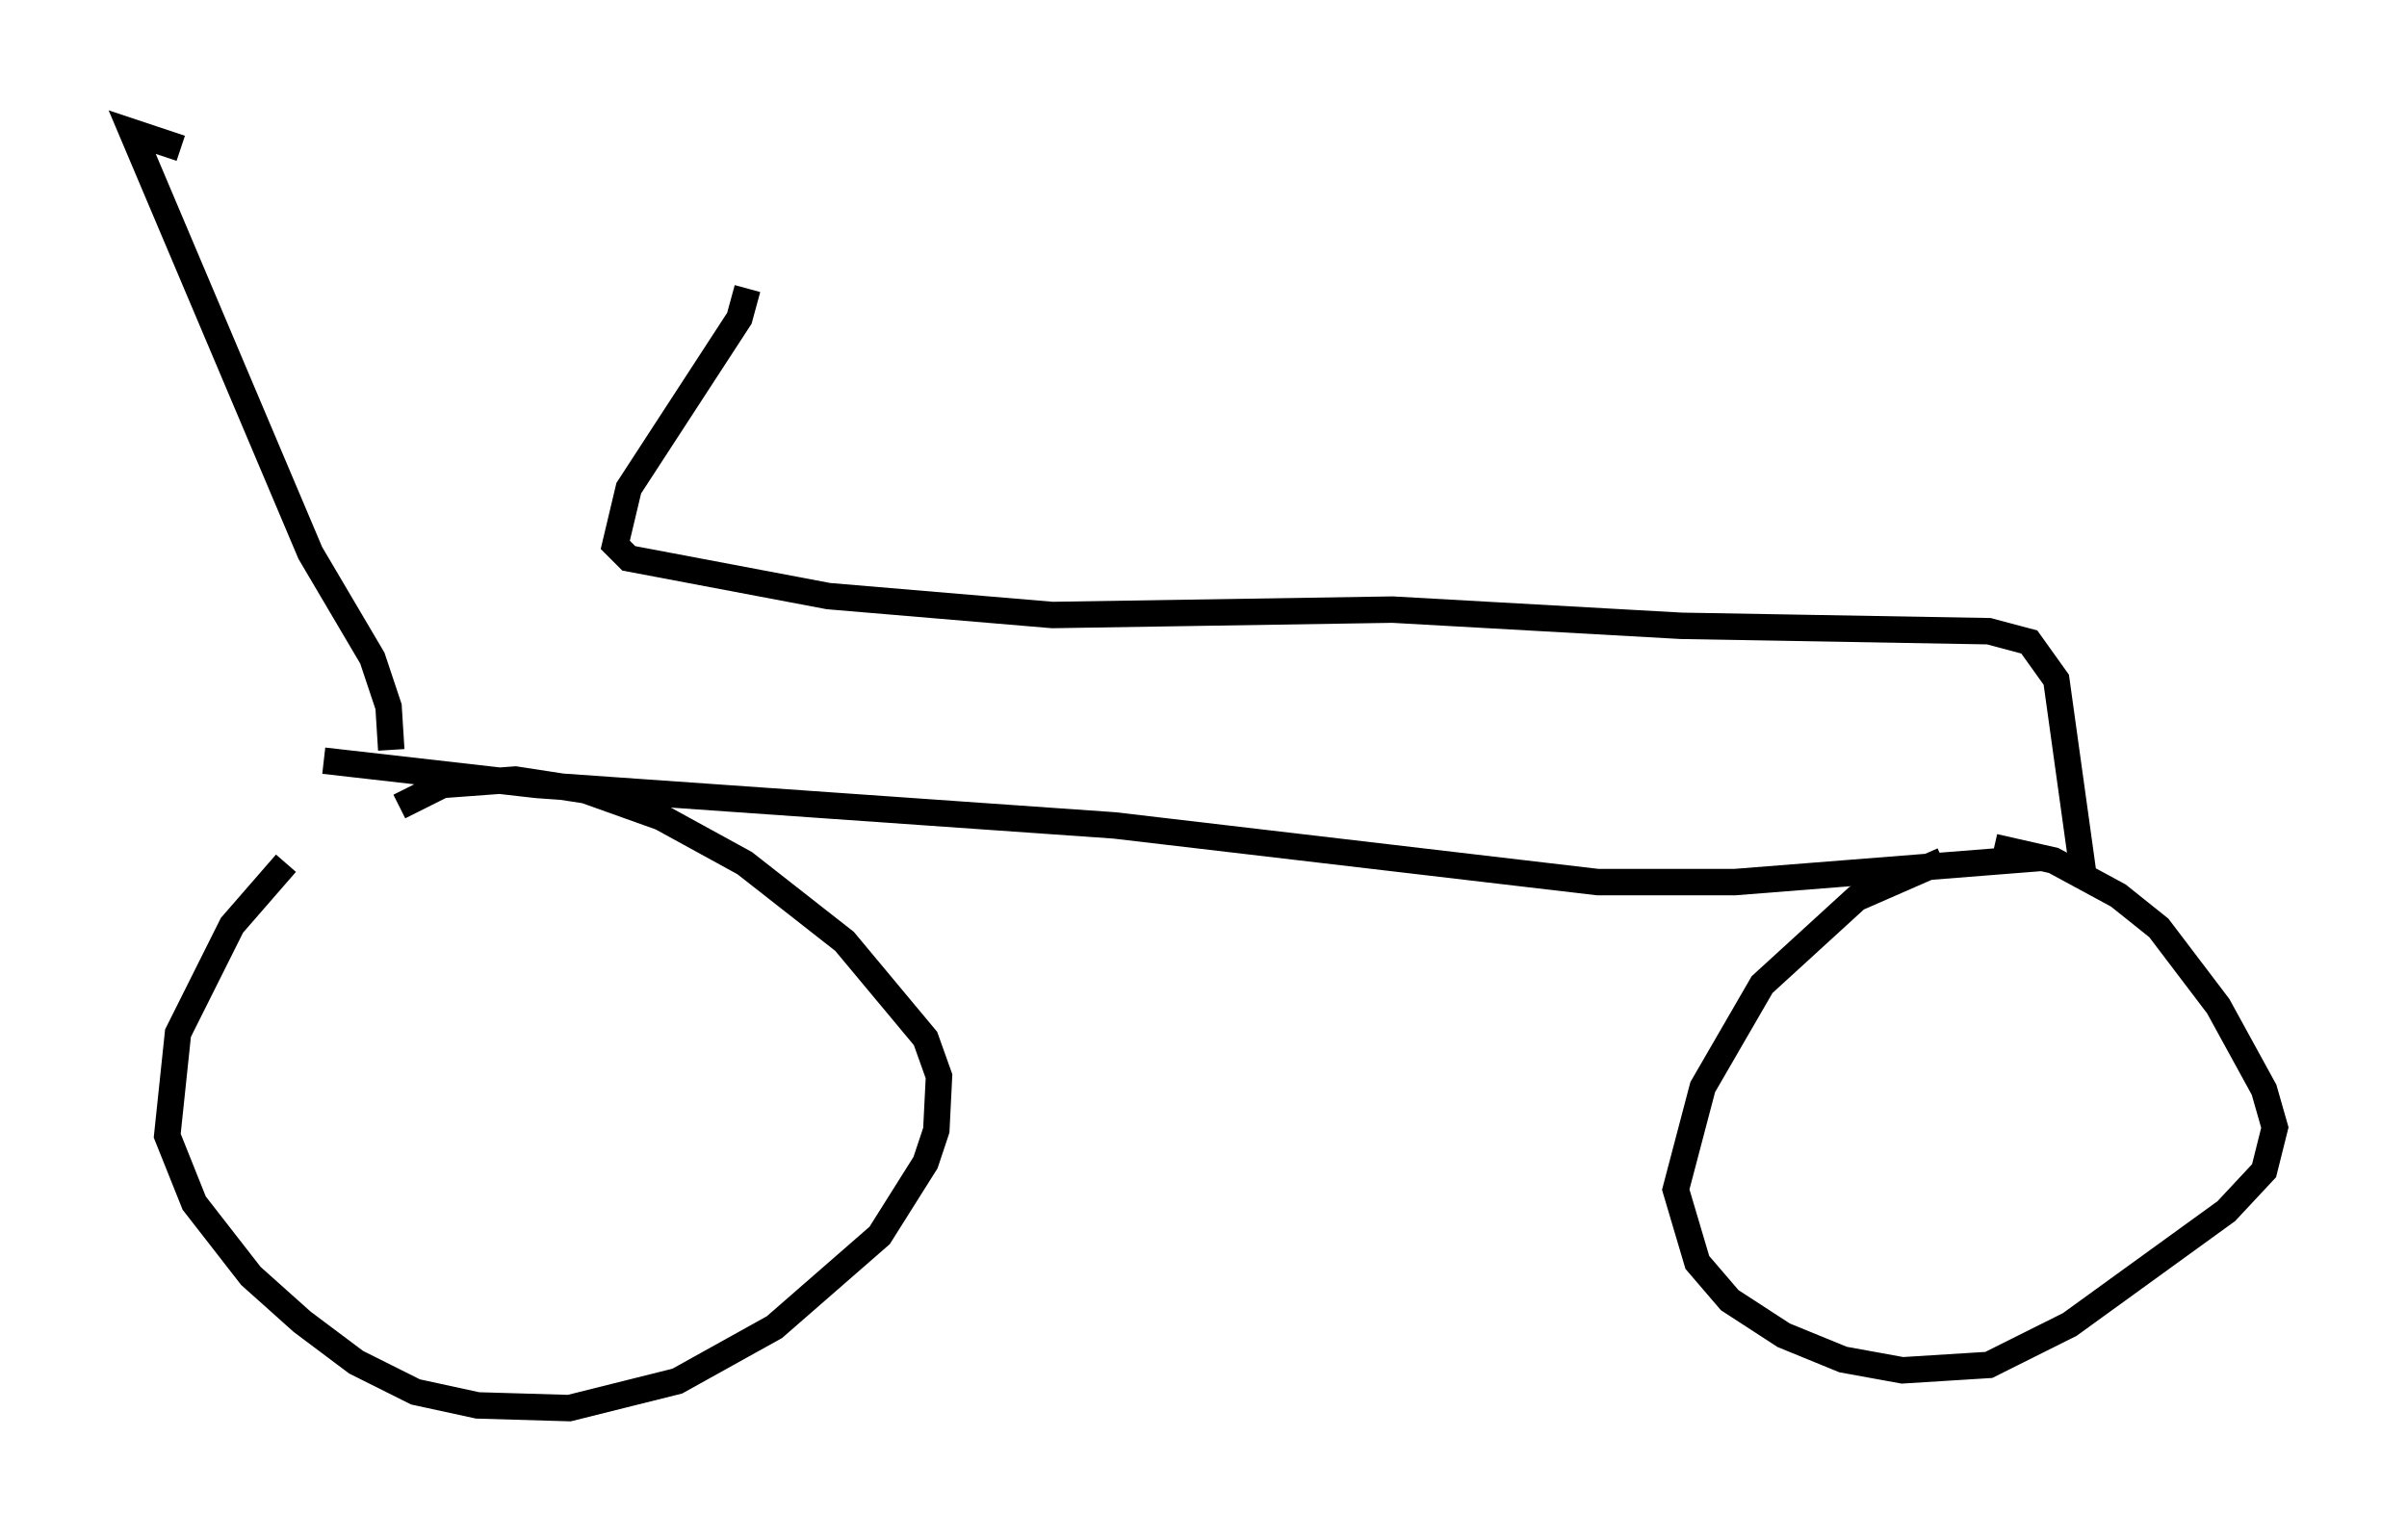 <?xml version="1.0" encoding="utf-8" ?>
<svg baseProfile="full" height="58.286" version="1.1" width="91.055" xmlns="http://www.w3.org/2000/svg" xmlns:ev="http://www.w3.org/2001/xml-events" xmlns:xlink="http://www.w3.org/1999/xlink"><defs /><rect fill="white" height="58.286" width="91.055" x="0" y="0" /><path d="M12.656, 31.44 m-1.838, 1.225 l-2.042, 2.348 -2.042, 4.083 l-0.408, 3.879 1.021, 2.552 l2.144, 2.756 1.94, 1.735 l2.042, 1.531 2.246, 1.123 l2.348, 0.51 3.471, 0.102 l4.083, -1.021 3.675, -2.042 l3.981, -3.471 1.735, -2.756 l0.408, -1.225 0.102, -2.042 l-0.51, -1.429 -3.063, -3.675 l-3.777, -2.96 -3.165, -1.735 l-2.858, -1.021 -2.654, -0.408 l-2.756, 0.204 -1.633, 0.817 m-2.858, -1.735 l8.065, 0.919 21.846, 1.531 l18.273, 2.144 5.206, 0.0 l11.638, -0.919 m-3.777, 0.102 l-3.267, 1.429 -3.573, 3.267 l-2.246, 3.879 -1.021, 3.879 l0.817, 2.756 1.225, 1.429 l2.042, 1.327 2.246, 0.919 l2.246, 0.408 3.267, -0.204 l3.063, -1.531 5.921, -4.288 l1.429, -1.531 0.408, -1.633 l-0.408, -1.429 -1.735, -3.165 l-2.246, -2.96 -1.531, -1.225 l-2.45, -1.327 -2.246, -0.51 m3.369, 1.021 l-1.021, -7.35 -1.021, -1.429 l-1.531, -0.408 -11.638, -0.204 l-10.923, -0.613 -12.863, 0.204 l-8.473, -0.715 -7.554, -1.429 l-0.51, -0.51 0.51, -2.144 l4.185, -6.431 0.306, -1.123 m-13.475, 17.456 l-0.102, -1.633 -0.613, -1.838 l-2.348, -3.981 -6.738, -15.925 l1.838, 0.613 " fill="none" stroke="black" stroke-width="1" /></svg>